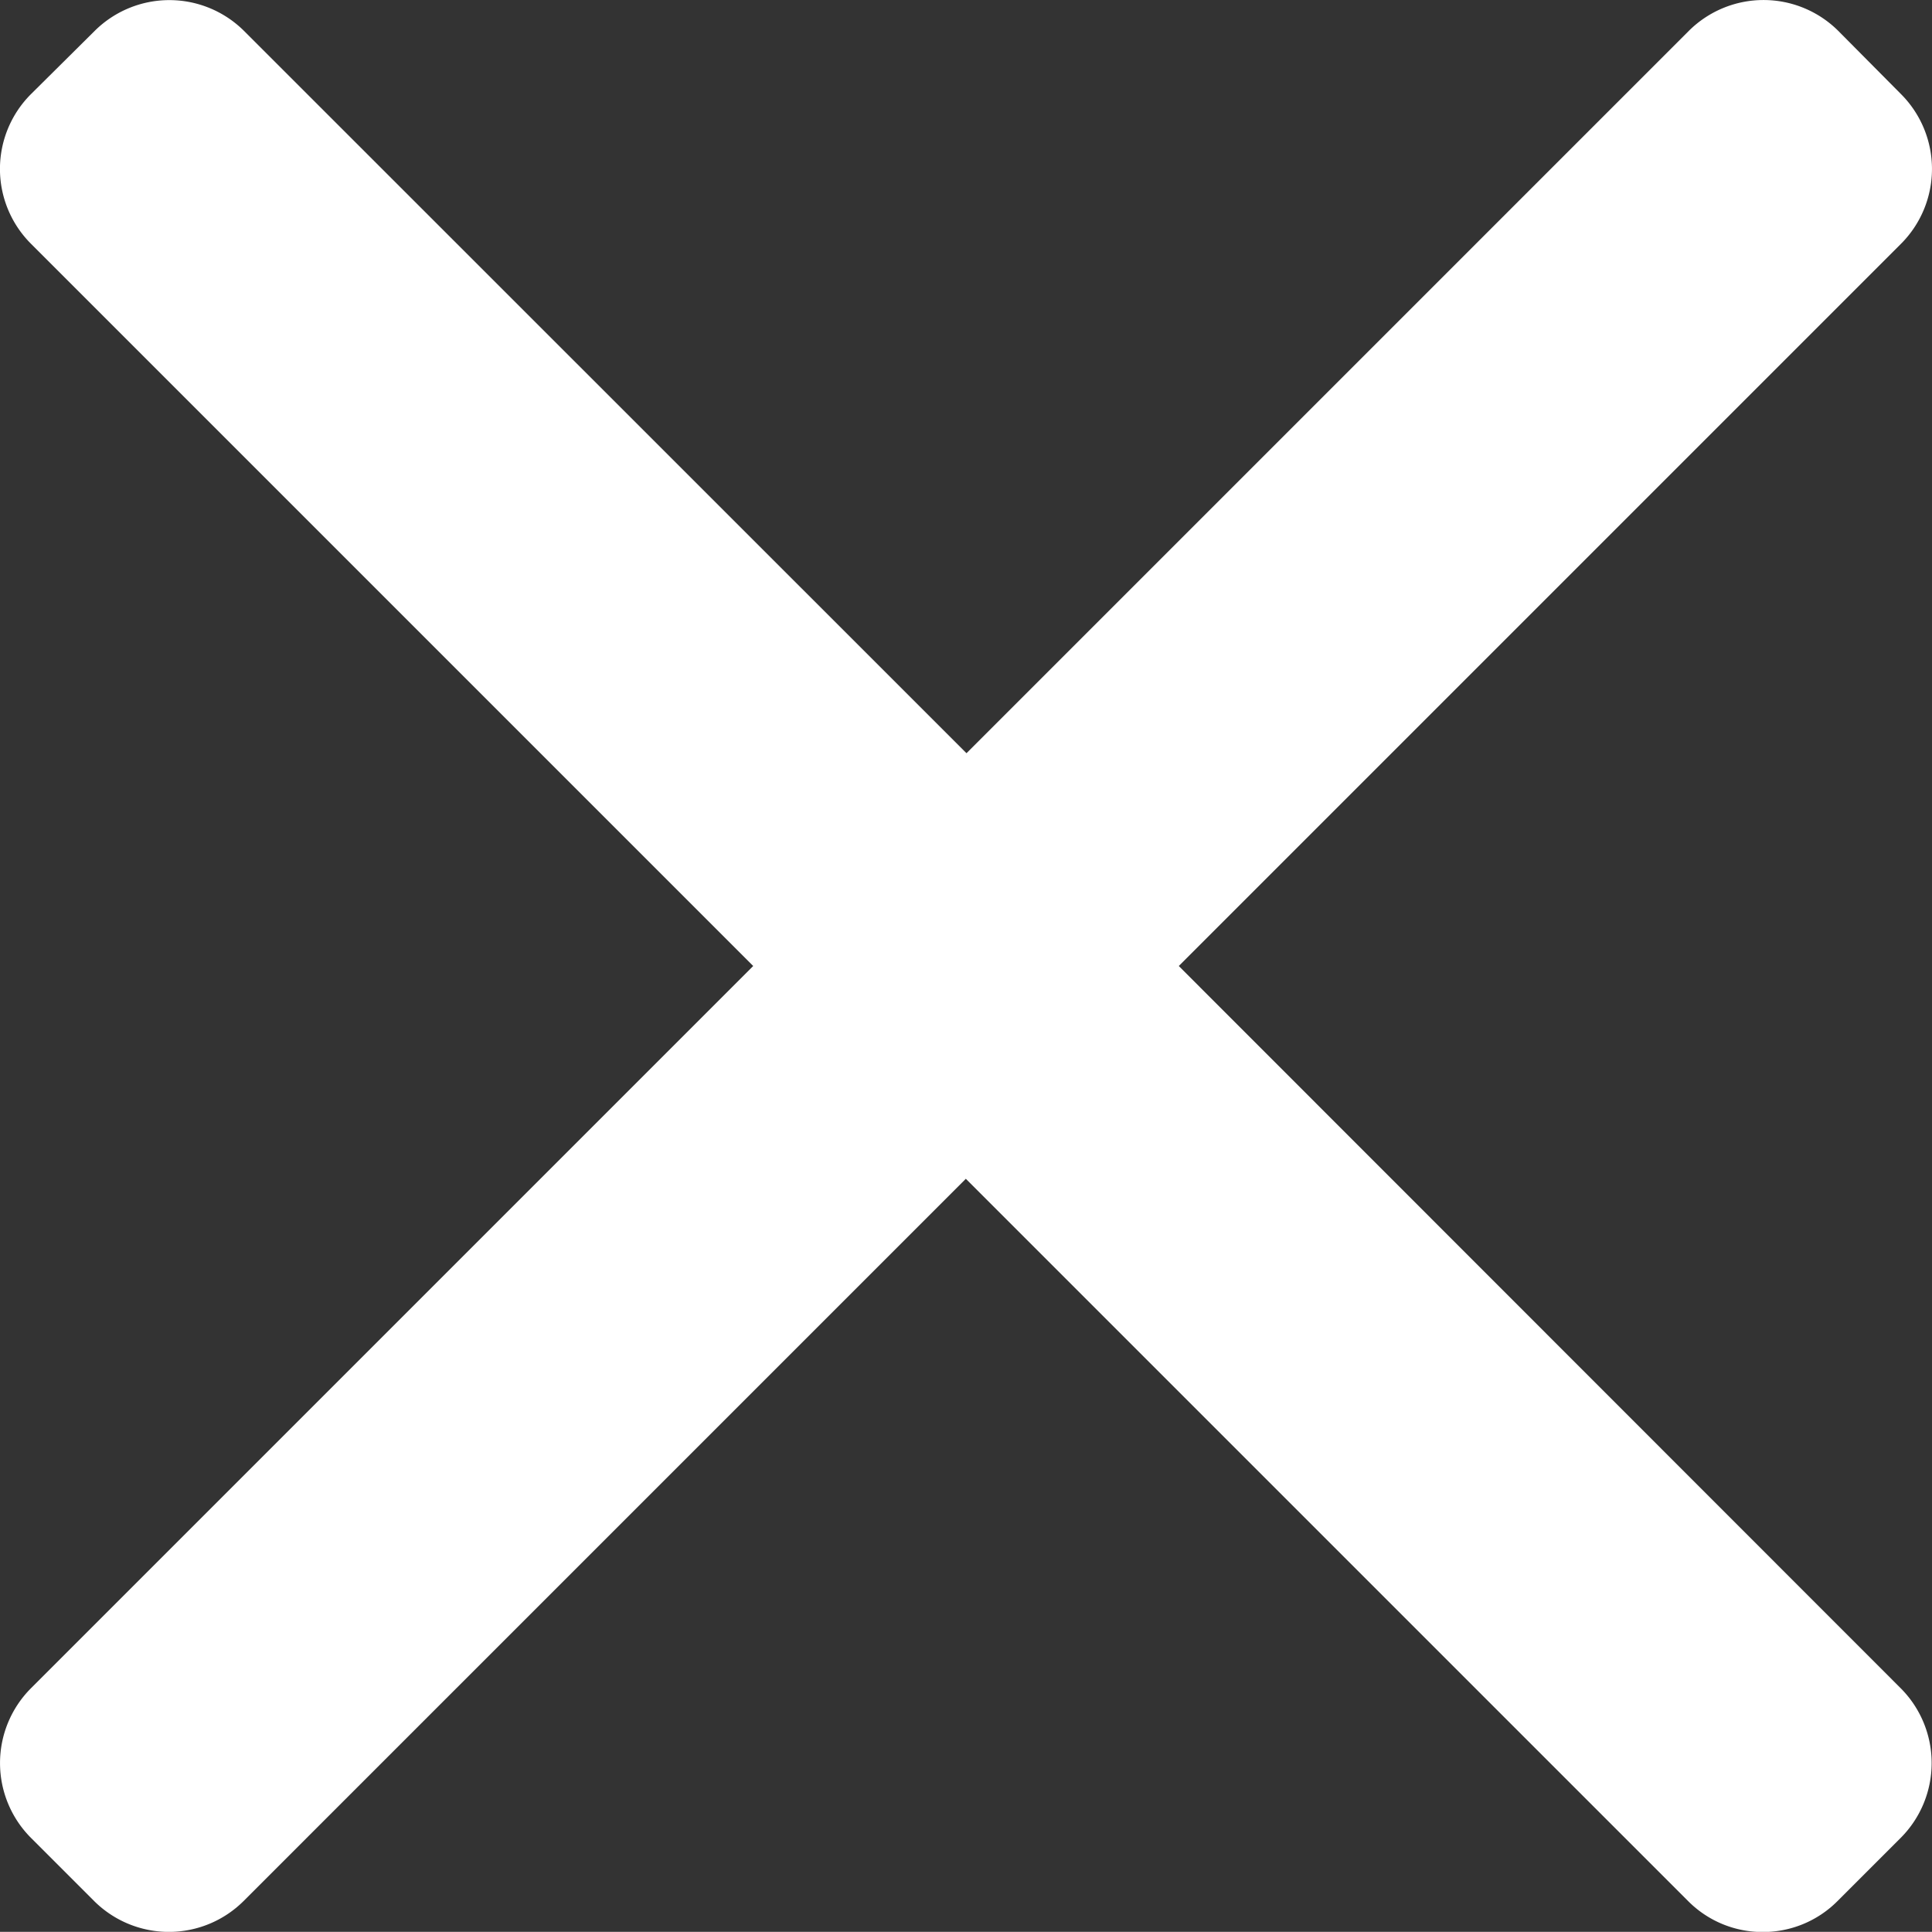 <svg xmlns="http://www.w3.org/2000/svg" width="11.876" height="11.875" viewBox="0 0 11.876 11.875">
  <rect x="0" y="0" width="11.876" height="11.875" fill="#333333" stroke="none"/>
  <g id="cancel" transform="translate(0 0.984)">
    <g id="Group_328" data-name="Group 328" transform="translate(0 -0.984)">
      <path id="Path_96" data-name="Path 96" d="M7.246,5.954l4.44-4.44a.651.651,0,0,0,0-.919L11.3.206a.651.651,0,0,0-.919,0l-4.44,4.44L1.5.206a.651.651,0,0,0-.918,0L.19.595a.65.65,0,0,0,0,.919l4.44,4.44L.19,10.394a.651.651,0,0,0,0,.919l.389.389a.651.651,0,0,0,.918,0l4.44-4.44,4.44,4.44a.644.644,0,0,0,.459.19h0a.645.645,0,0,0,.459-.19l.389-.389a.651.651,0,0,0,0-.919Z" transform="translate(0 -0.016)" fill="#fff"/>
    </g>
  </g>
</svg>
